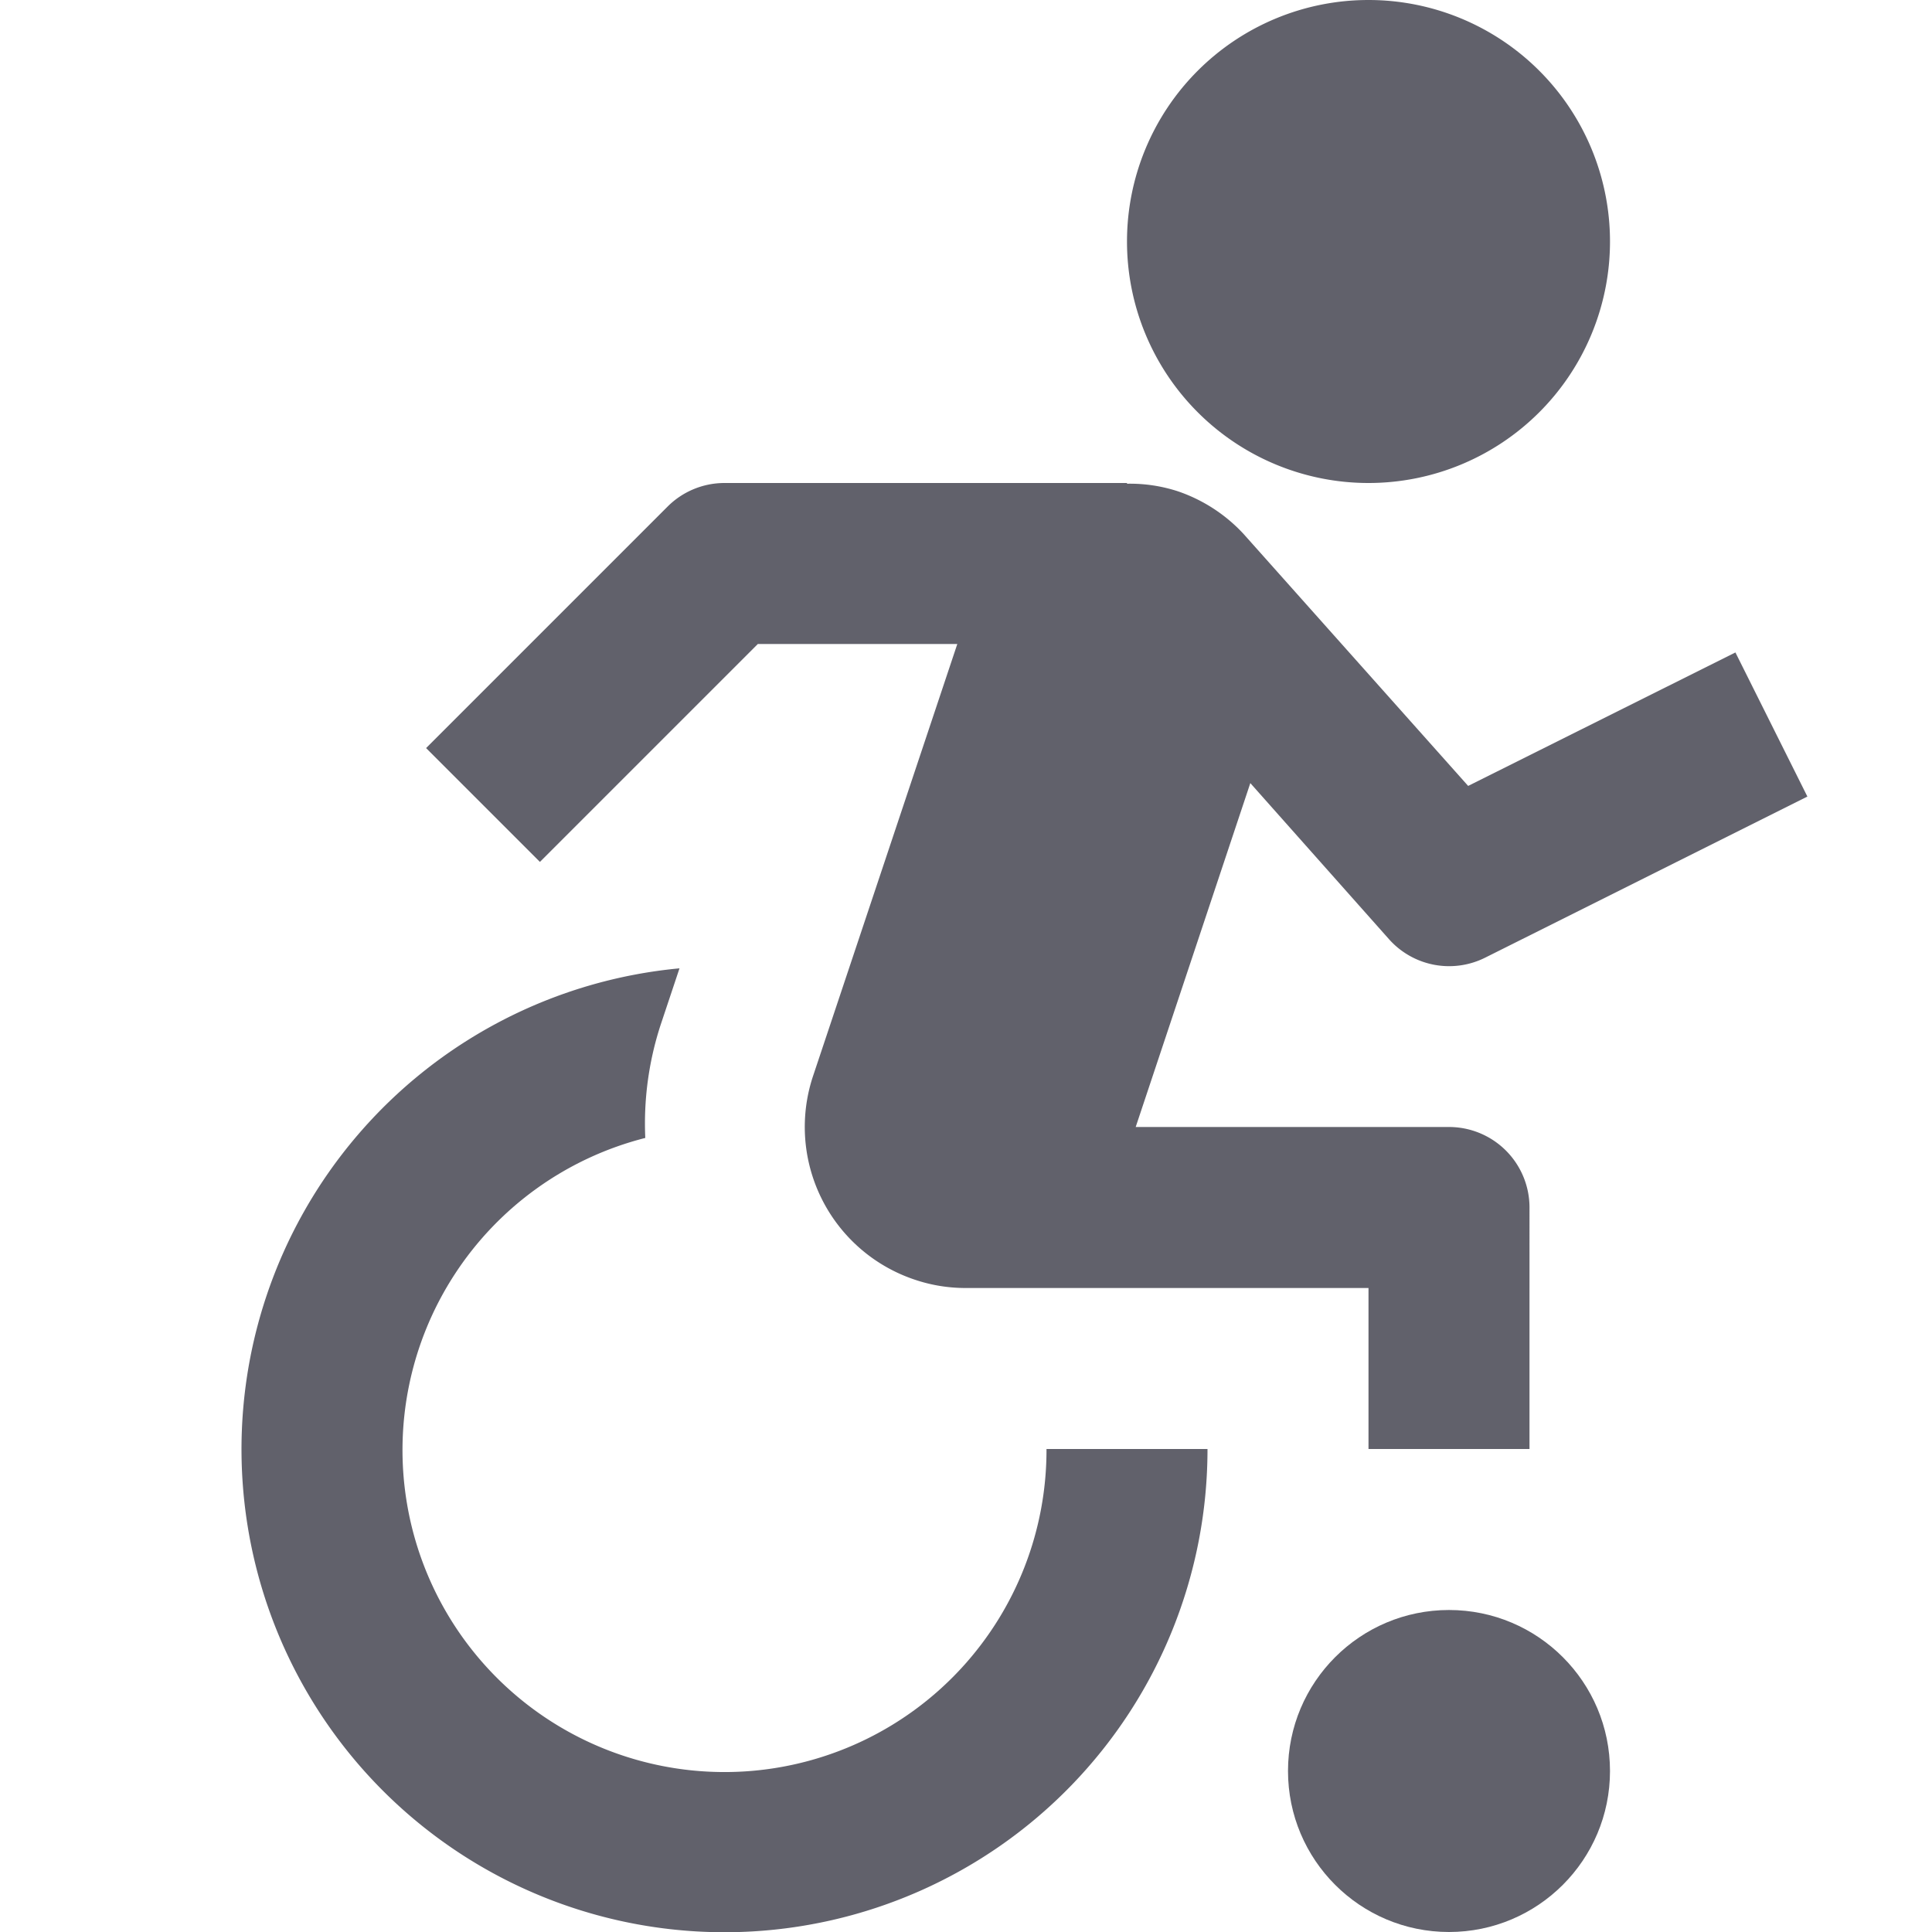 <svg xmlns="http://www.w3.org/2000/svg" height="24" width="24" viewBox="0 0 24 24"><path d="M17,6a3,3,0,1,1,3-3A3,3,0,0,1,17,6Z" fill="#61616b"></path> <circle cx="18" cy="22" r="2" fill="#61616b" data-color="color-2"></circle> <path d="M13,18a4,4,0,1,1-4.984-3.864,3.951,3.951,0,0,1,.189-1.4l.236-.707A6,6,0,1,0,15,18Z" fill="#61616b" data-color="color-2"></path> <path d="M18,14H14.108l1.424-4.272,1.72,1.936a1,1,0,0,0,1.2.231l4-2-.894-1.79L18.238,9.763,15.449,6.634a1.983,1.983,0,0,0-.817-.531A1.92,1.92,0,0,0,14,6.009V6H9a1,1,0,0,0-.707.293l-3,3,1.414,1.414L9.414,8h2.478L10.1,13.367a2,2,0,0,0,1.265,2.53A1.965,1.965,0,0,0,12,16h5v2h2V15A1,1,0,0,0,18,14Z" fill="#61616b"></path></svg>